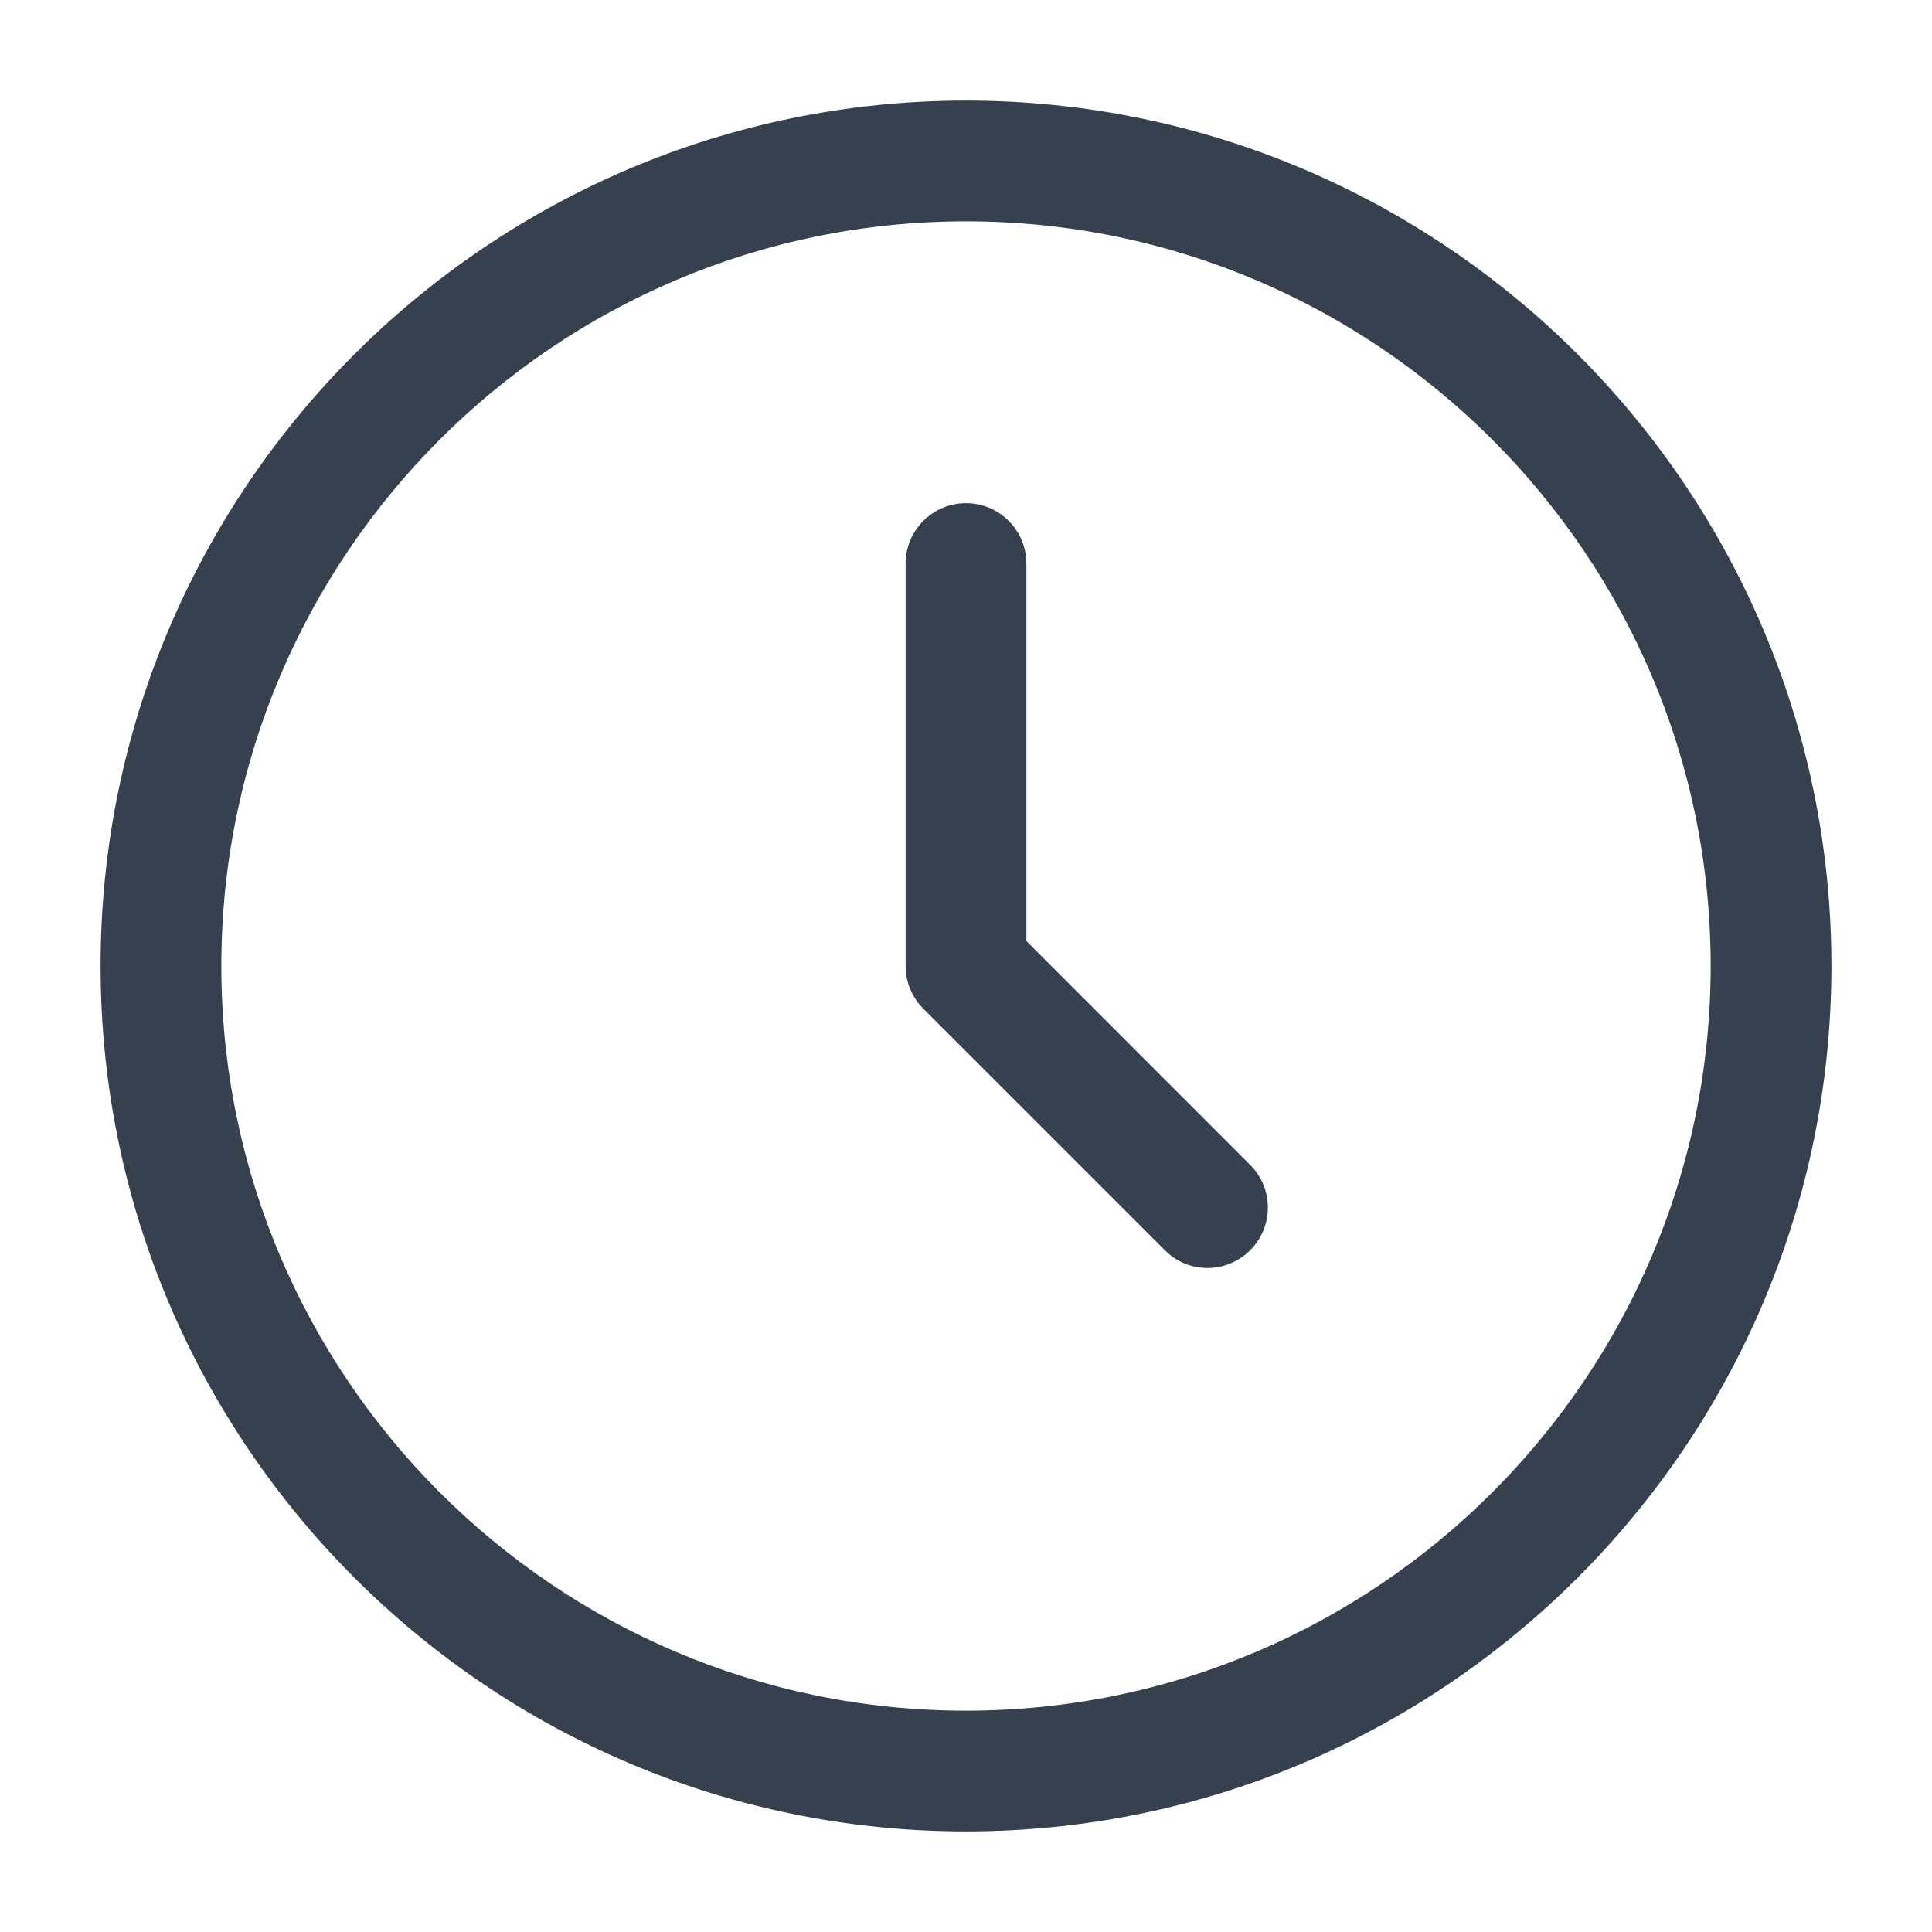<svg width="16" height="16" viewBox="0 0 16 16" fill="none" xmlns="http://www.w3.org/2000/svg">
<path d="M8 0.833C4.048 0.833 0.833 4.048 0.833 8C0.833 11.952 4.048 15.167 8 15.167C11.952 15.167 15.167 11.952 15.167 8C15.167 4.048 11.952 0.833 8 0.833ZM8 14.167C4.599 14.167 1.833 11.401 1.833 8C1.833 4.599 4.599 1.833 8 1.833C11.401 1.833 14.167 4.599 14.167 8C14.167 11.401 11.401 14.167 8 14.167ZM10.353 9.647C10.549 9.842 10.549 10.159 10.353 10.354C10.256 10.451 10.128 10.501 10 10.501C9.872 10.501 9.744 10.452 9.647 10.354L7.647 8.354C7.553 8.26 7.5 8.133 7.5 8.001V4.667C7.5 4.391 7.724 4.167 8 4.167C8.276 4.167 8.5 4.391 8.5 4.667V7.793L10.353 9.647Z" fill="#36404E"/>
</svg>

